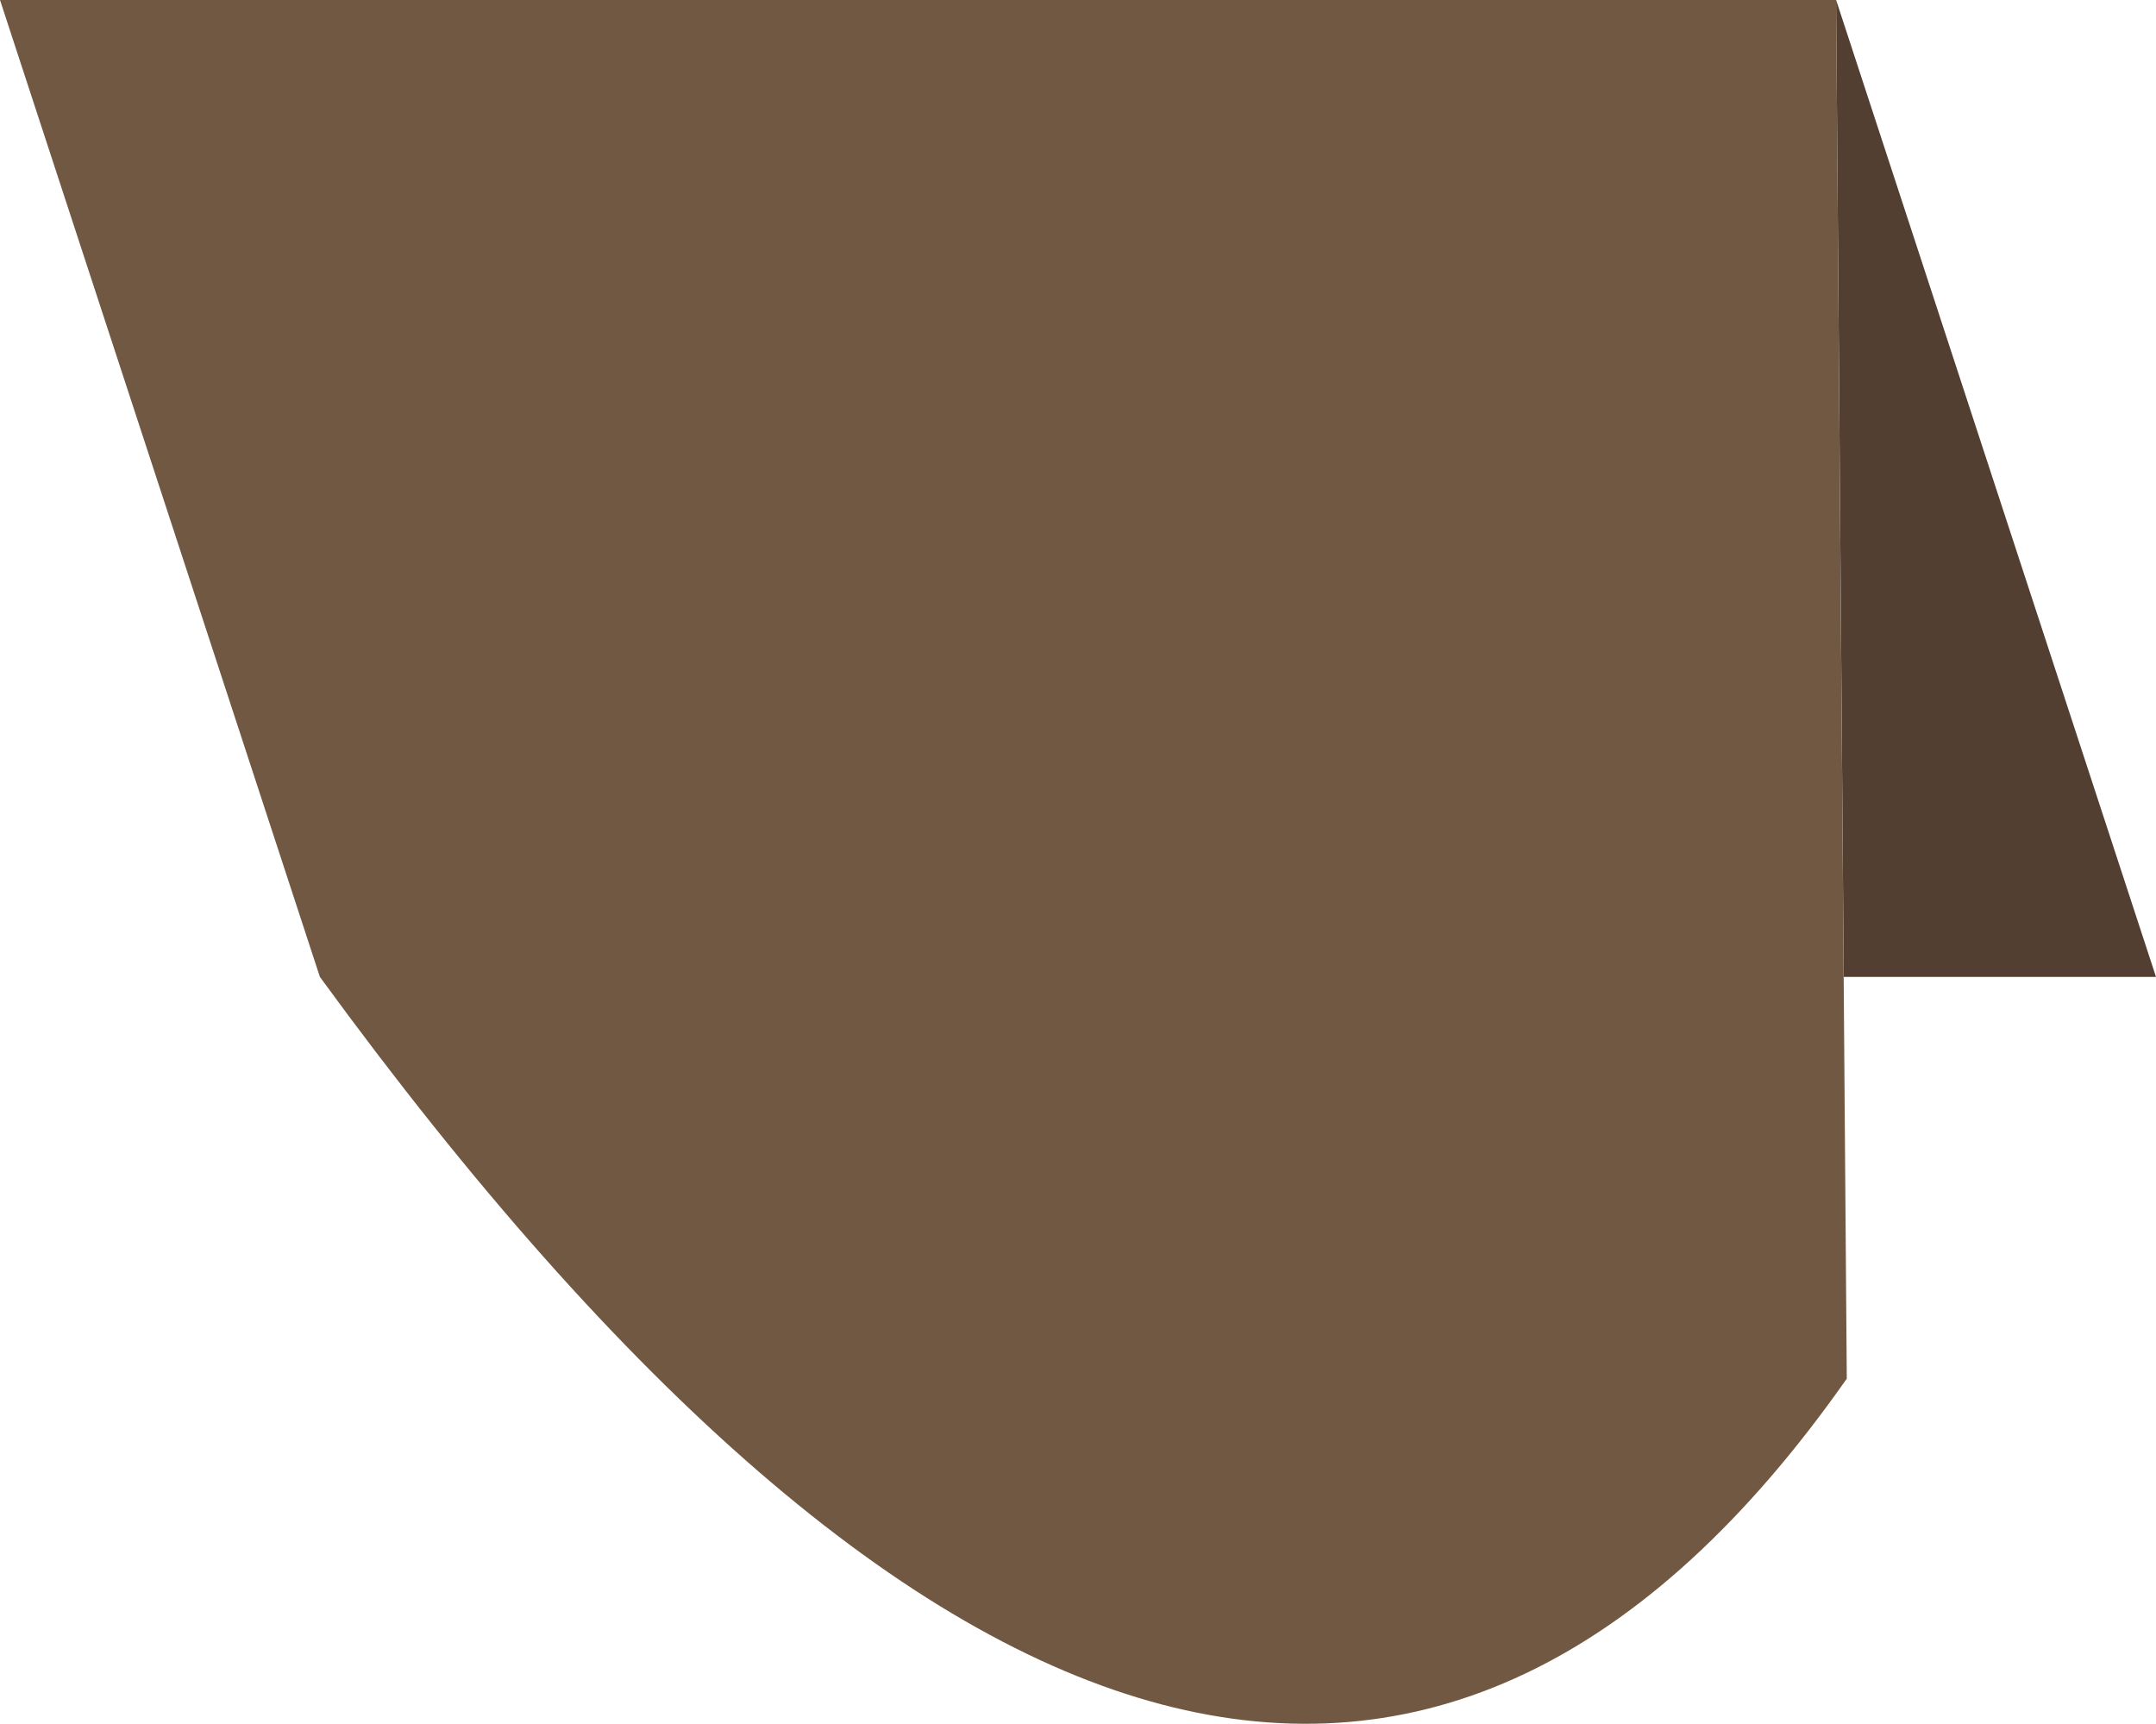 <svg xmlns="http://www.w3.org/2000/svg" viewBox="0 0 99.01 79.16"><defs><style>.cls-1{fill:#533e32;}.cls-2{fill:#715842;}</style></defs><title>资源 7</title><g id="图层_2" data-name="图层 2"><g id="图层_1-2" data-name="图层 1"><polyline class="cls-1" points="99.01 44.86 84.32 0 84.67 44.86 99.01 44.86"/><path class="cls-2" d="M14.69,44.86C42.63,83.18,66.45,89.48,84.81,63.31L84.32,0H0Z"/></g></g></svg>